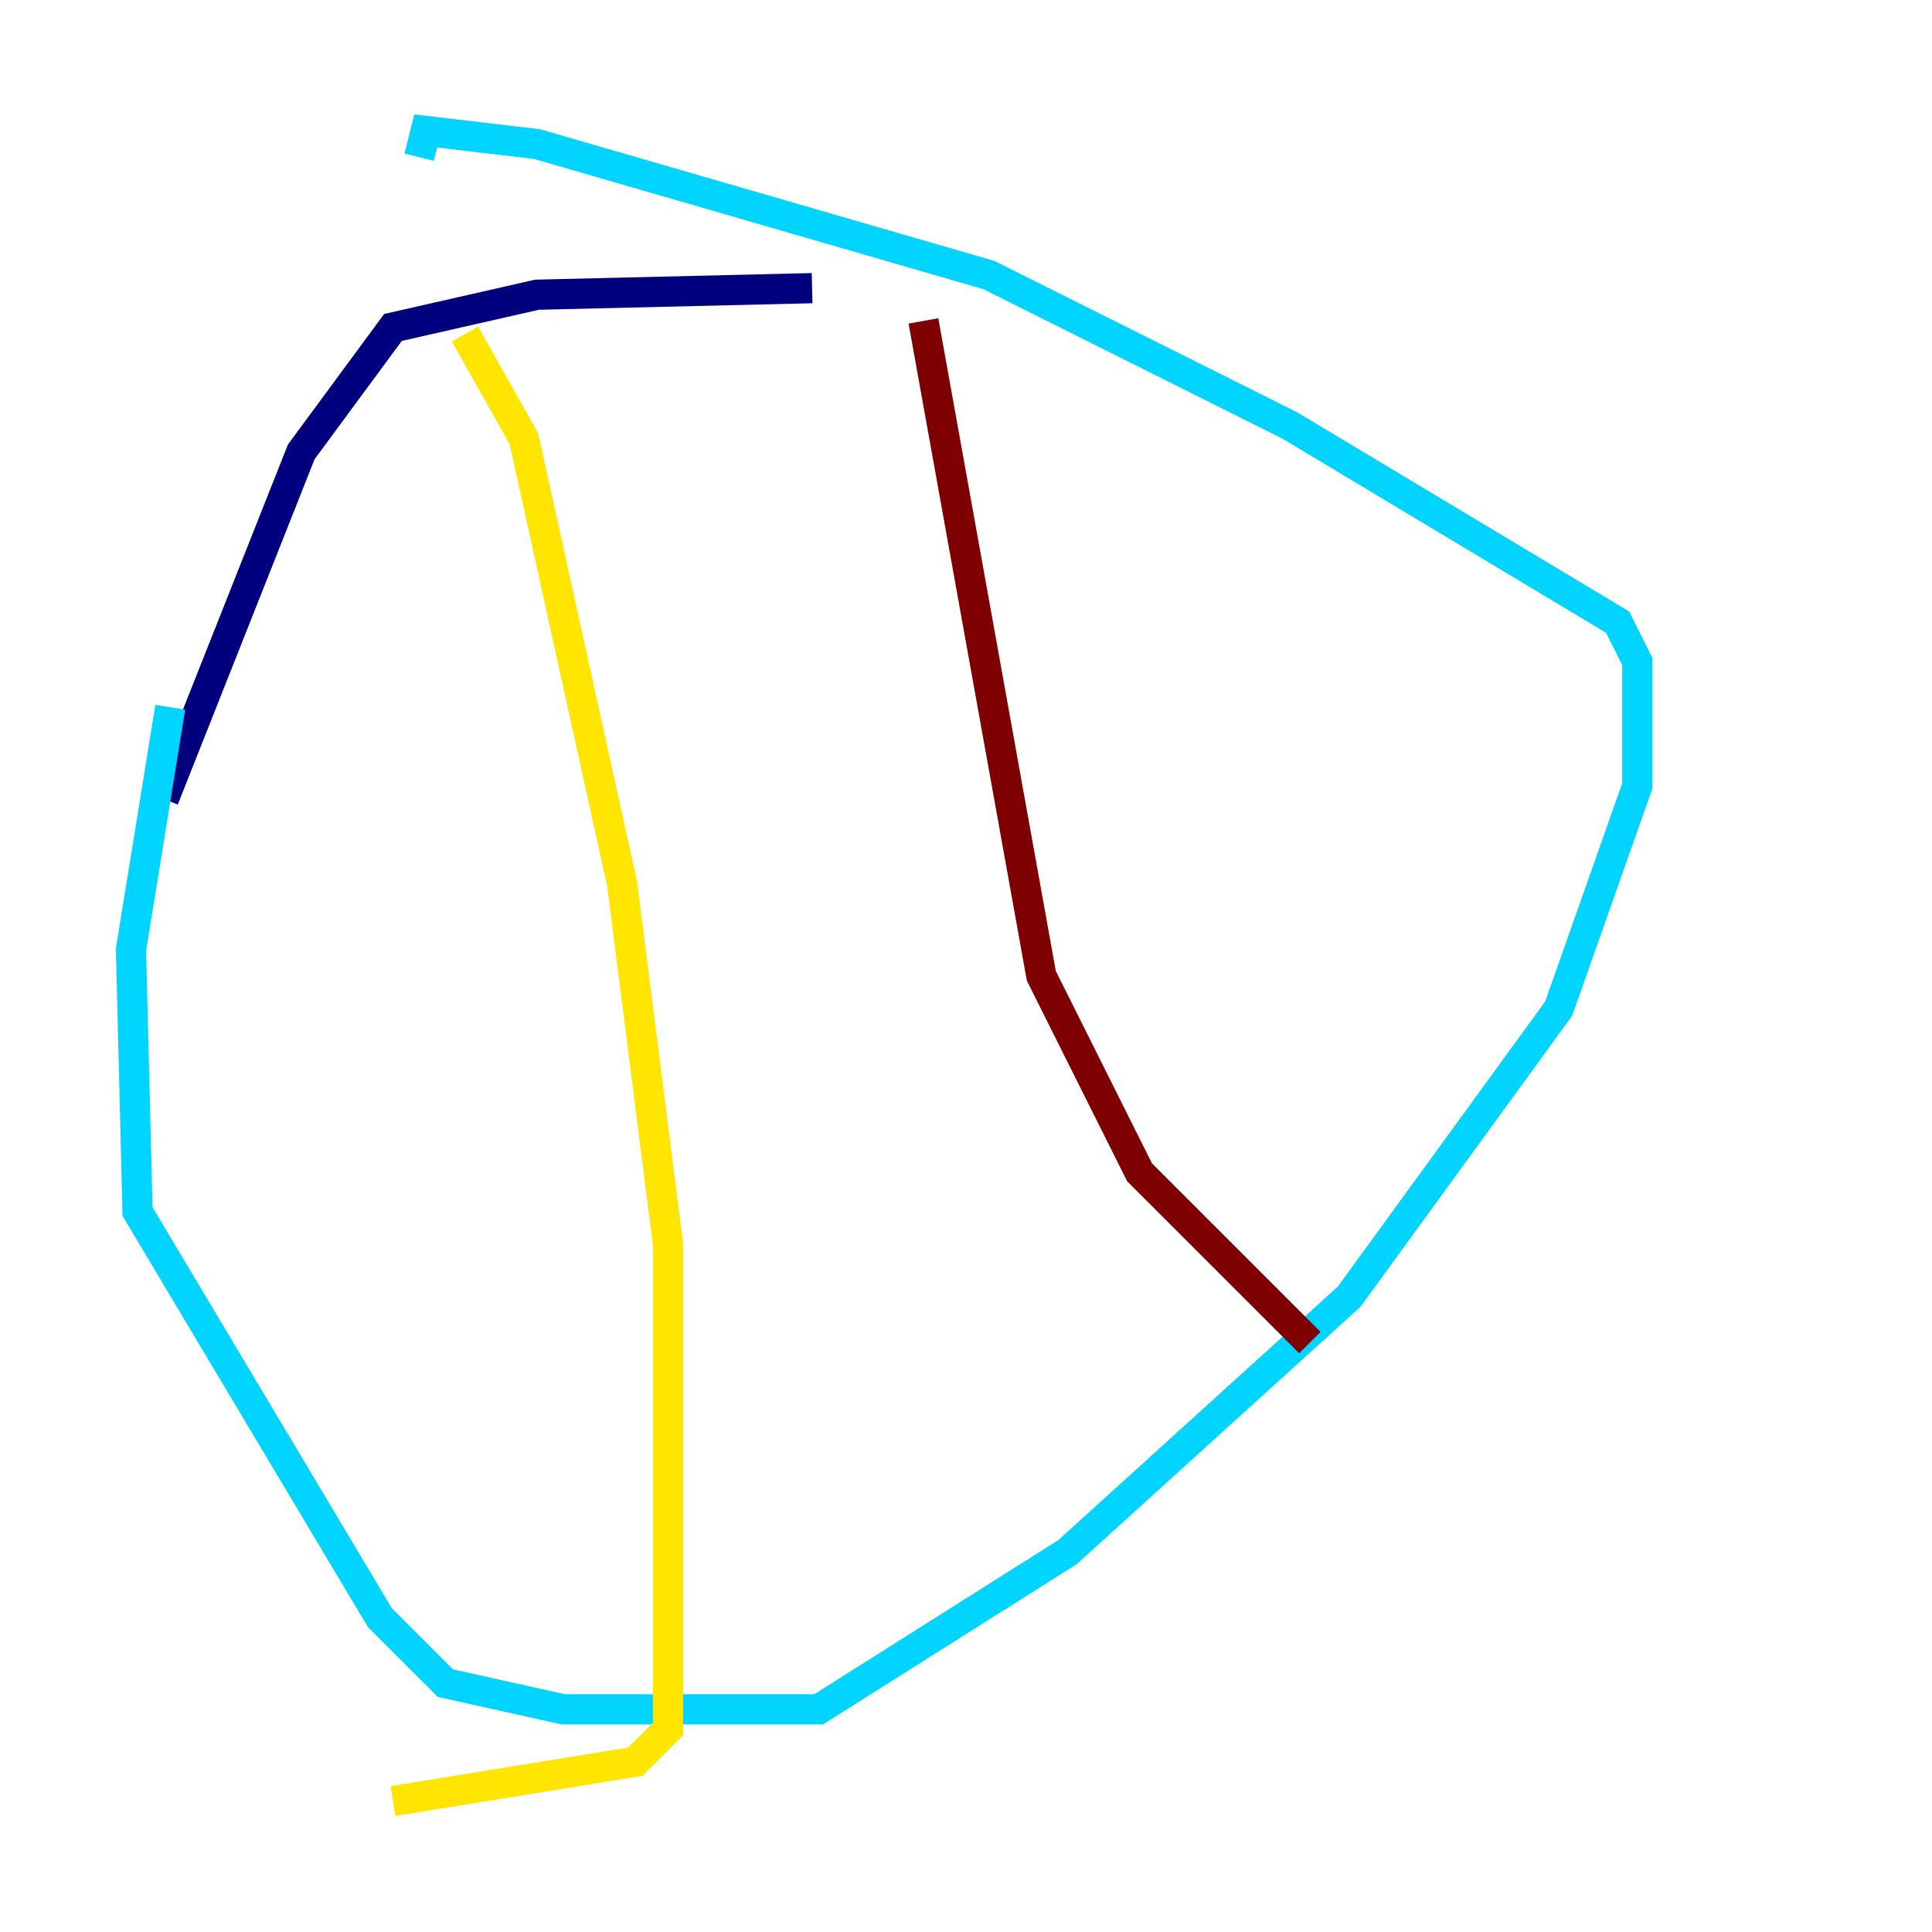 <?xml version="1.0" encoding="utf-8" ?>
<svg baseProfile="tiny" height="128" version="1.2" viewBox="0,0,128,128" width="128" xmlns="http://www.w3.org/2000/svg" xmlns:ev="http://www.w3.org/2001/xml-events" xmlns:xlink="http://www.w3.org/1999/xlink"><defs /><polyline fill="none" points="53.803,19.091 35.58,19.525 26.034,21.695 19.959,29.939 10.848,52.936" stroke="#00007f" stroke-width="2" /><polyline fill="none" points="11.281,46.861 8.678,62.915 9.112,80.271 25.166,107.173 29.505,111.512 37.315,113.248 54.237,113.248 70.725,102.834 89.383,85.912 103.268,66.82 108.475,52.068 108.475,43.824 107.173,41.22 85.478,28.203 65.519,18.224 35.58,9.546 28.203,8.678 27.77,10.414" stroke="#00d4ff" stroke-width="2" /><polyline fill="none" points="30.807,22.129 34.712,29.071 41.22,58.576 44.258,82.441 44.258,114.549 42.088,116.719 26.034,119.322" stroke="#ffe500" stroke-width="2" /><polyline fill="none" points="61.18,21.261 68.99,64.651 75.498,77.668 86.78,88.949" stroke="#7f0000" stroke-width="2" /></svg>